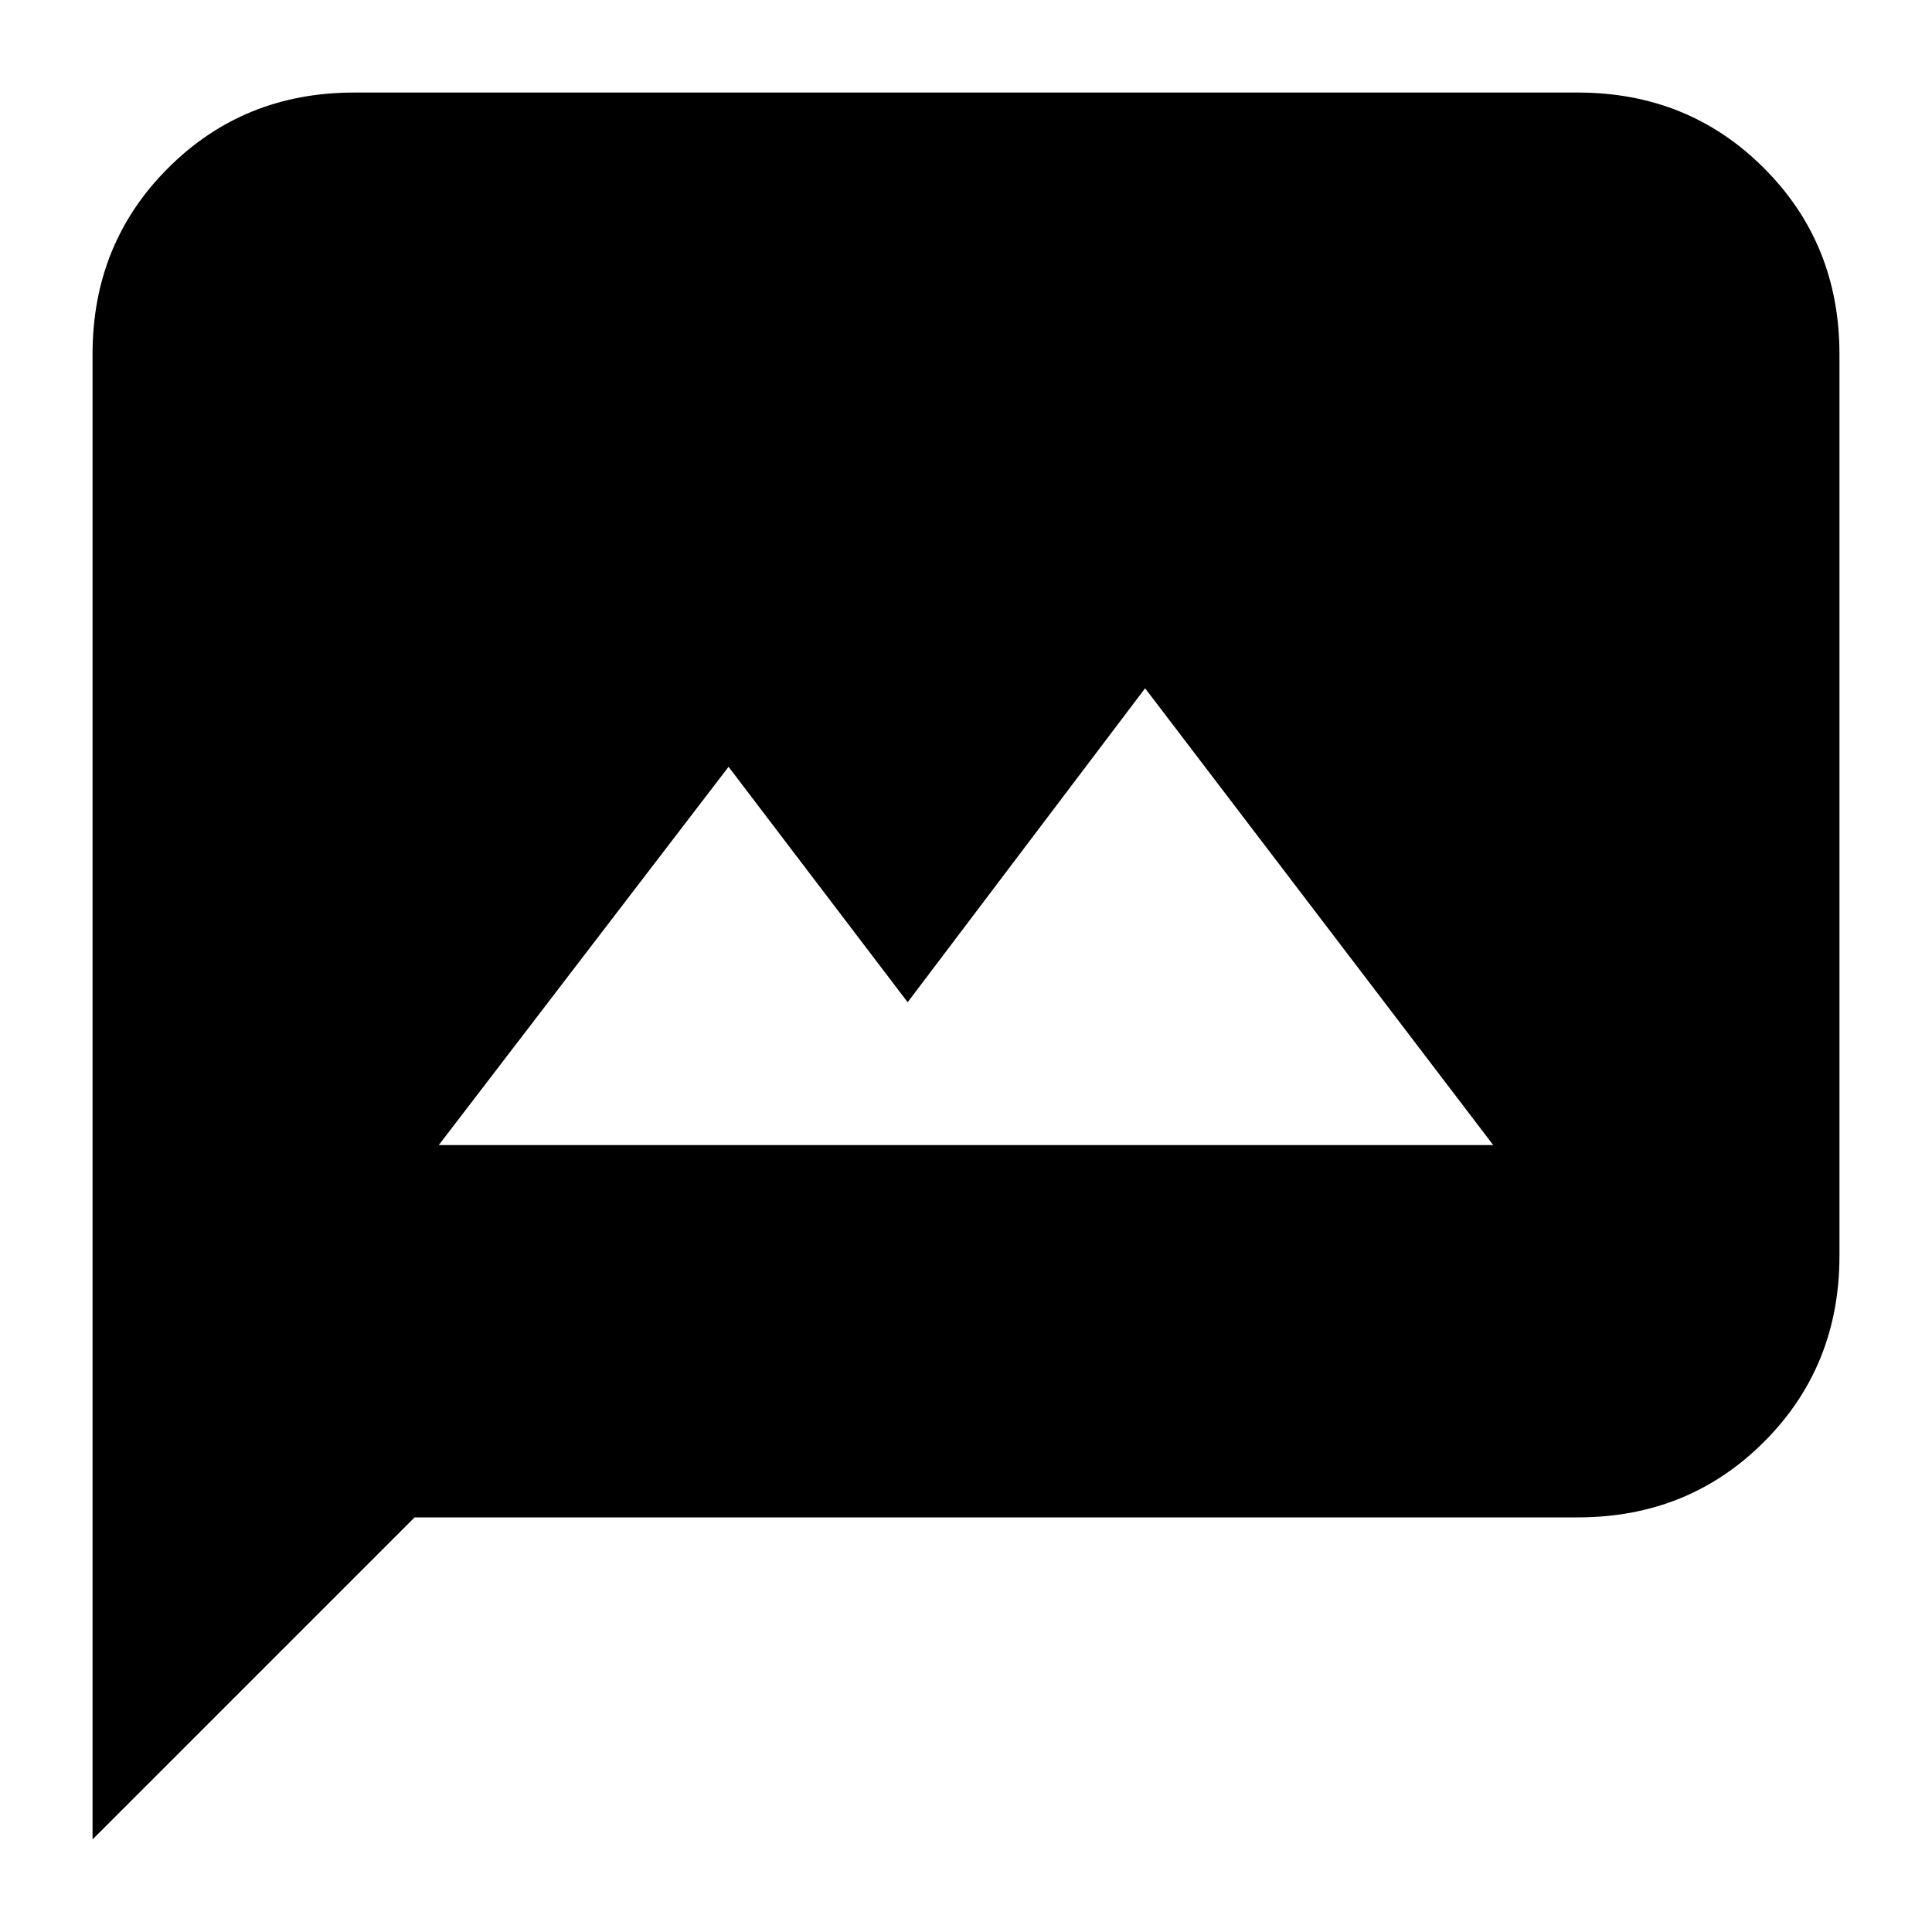 <svg xmlns="http://www.w3.org/2000/svg" height="20" width="20"><path d="M4.542 11.854h10.916l-3.604-4.729-2.458 3.25-1.854-2.437ZM.958 19.042V3.667q0-1.146.782-1.927.781-.782 1.927-.782h12.666q1.146 0 1.927.782.782.781.782 1.927V13q0 1.146-.782 1.927-.781.781-1.927.781H4.292Z"/></svg>